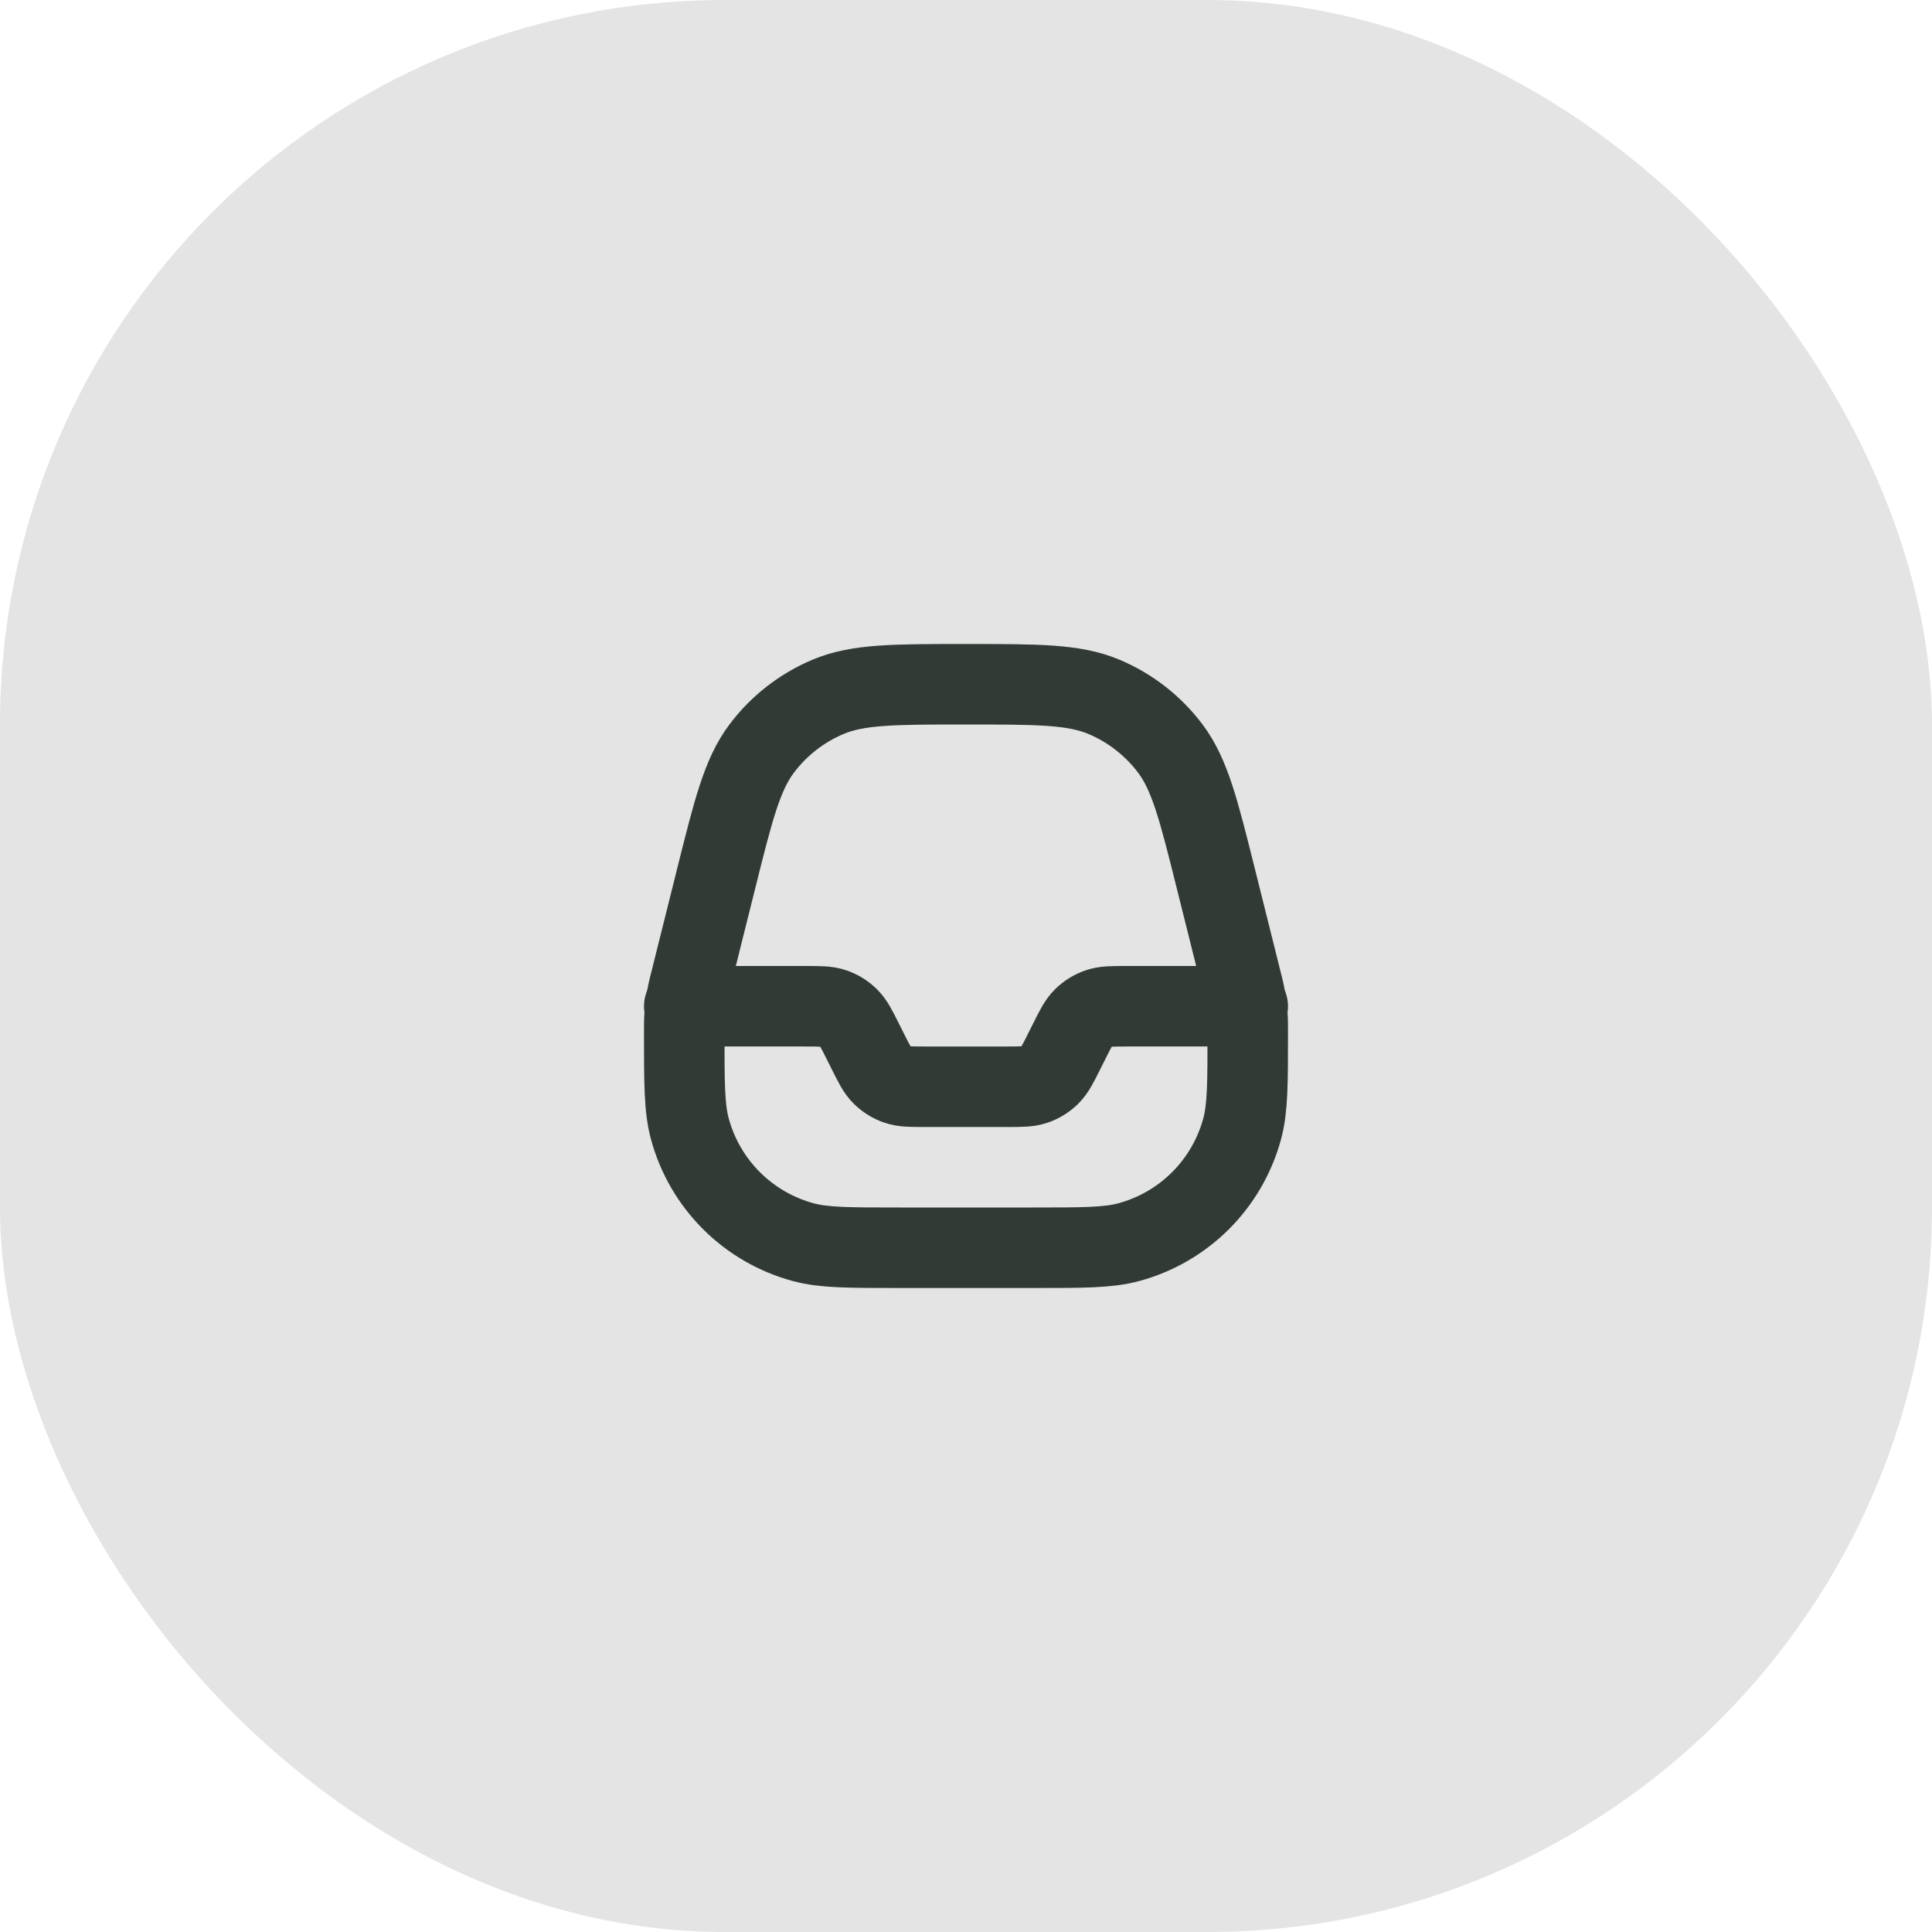 <svg width="48" height="48" viewBox="0 0 48 48" fill="none" xmlns="http://www.w3.org/2000/svg">
<rect width="48" height="48" rx="18" fill="#E3E4E3"/>
<path d="M25.658 31H22.342C21.094 31 20.47 31 19.958 30.862C18.583 30.491 17.509 29.417 17.138 28.042C17 27.53 17 26.906 17 25.658C17 25.493 17 25.41 17.003 25.328C17.012 25.111 17.039 24.895 17.083 24.683C17.099 24.602 17.119 24.522 17.16 24.362L17.788 21.848C18.221 20.114 18.438 19.248 18.921 18.602C19.348 18.033 19.918 17.588 20.574 17.312C21.317 17 22.211 17 24 17C25.789 17 26.683 17 27.426 17.312C28.082 17.588 28.652 18.033 29.079 18.602C29.562 19.248 29.779 20.114 30.212 21.848L30.84 24.362L30.84 24.362C30.881 24.522 30.901 24.602 30.917 24.683C30.961 24.895 30.988 25.111 30.997 25.328C31 25.41 31 25.493 31 25.658C31 26.906 31 27.53 30.862 28.042C30.491 29.417 29.417 30.491 28.042 30.862C27.53 31 26.906 31 25.658 31Z" stroke="#313A34" stroke-width="2" stroke-linecap="round" stroke-linejoin="round"/>
<path d="M31 25H27.989C27.63 25 27.45 25 27.292 25.055C27.152 25.103 27.024 25.182 26.918 25.286C26.799 25.403 26.718 25.563 26.558 25.884L26.442 26.116C26.282 26.437 26.201 26.597 26.082 26.714C25.976 26.818 25.848 26.897 25.708 26.945C25.55 27 25.37 27 25.011 27H22.989C22.63 27 22.45 27 22.292 26.945C22.152 26.897 22.024 26.818 21.918 26.714C21.799 26.597 21.718 26.437 21.558 26.116L21.442 25.884C21.282 25.563 21.201 25.403 21.082 25.286C20.976 25.182 20.848 25.103 20.708 25.055C20.55 25 20.37 25 20.011 25H17" stroke="#313A34" stroke-width="2" stroke-linecap="round" stroke-linejoin="round"/>
</svg>
